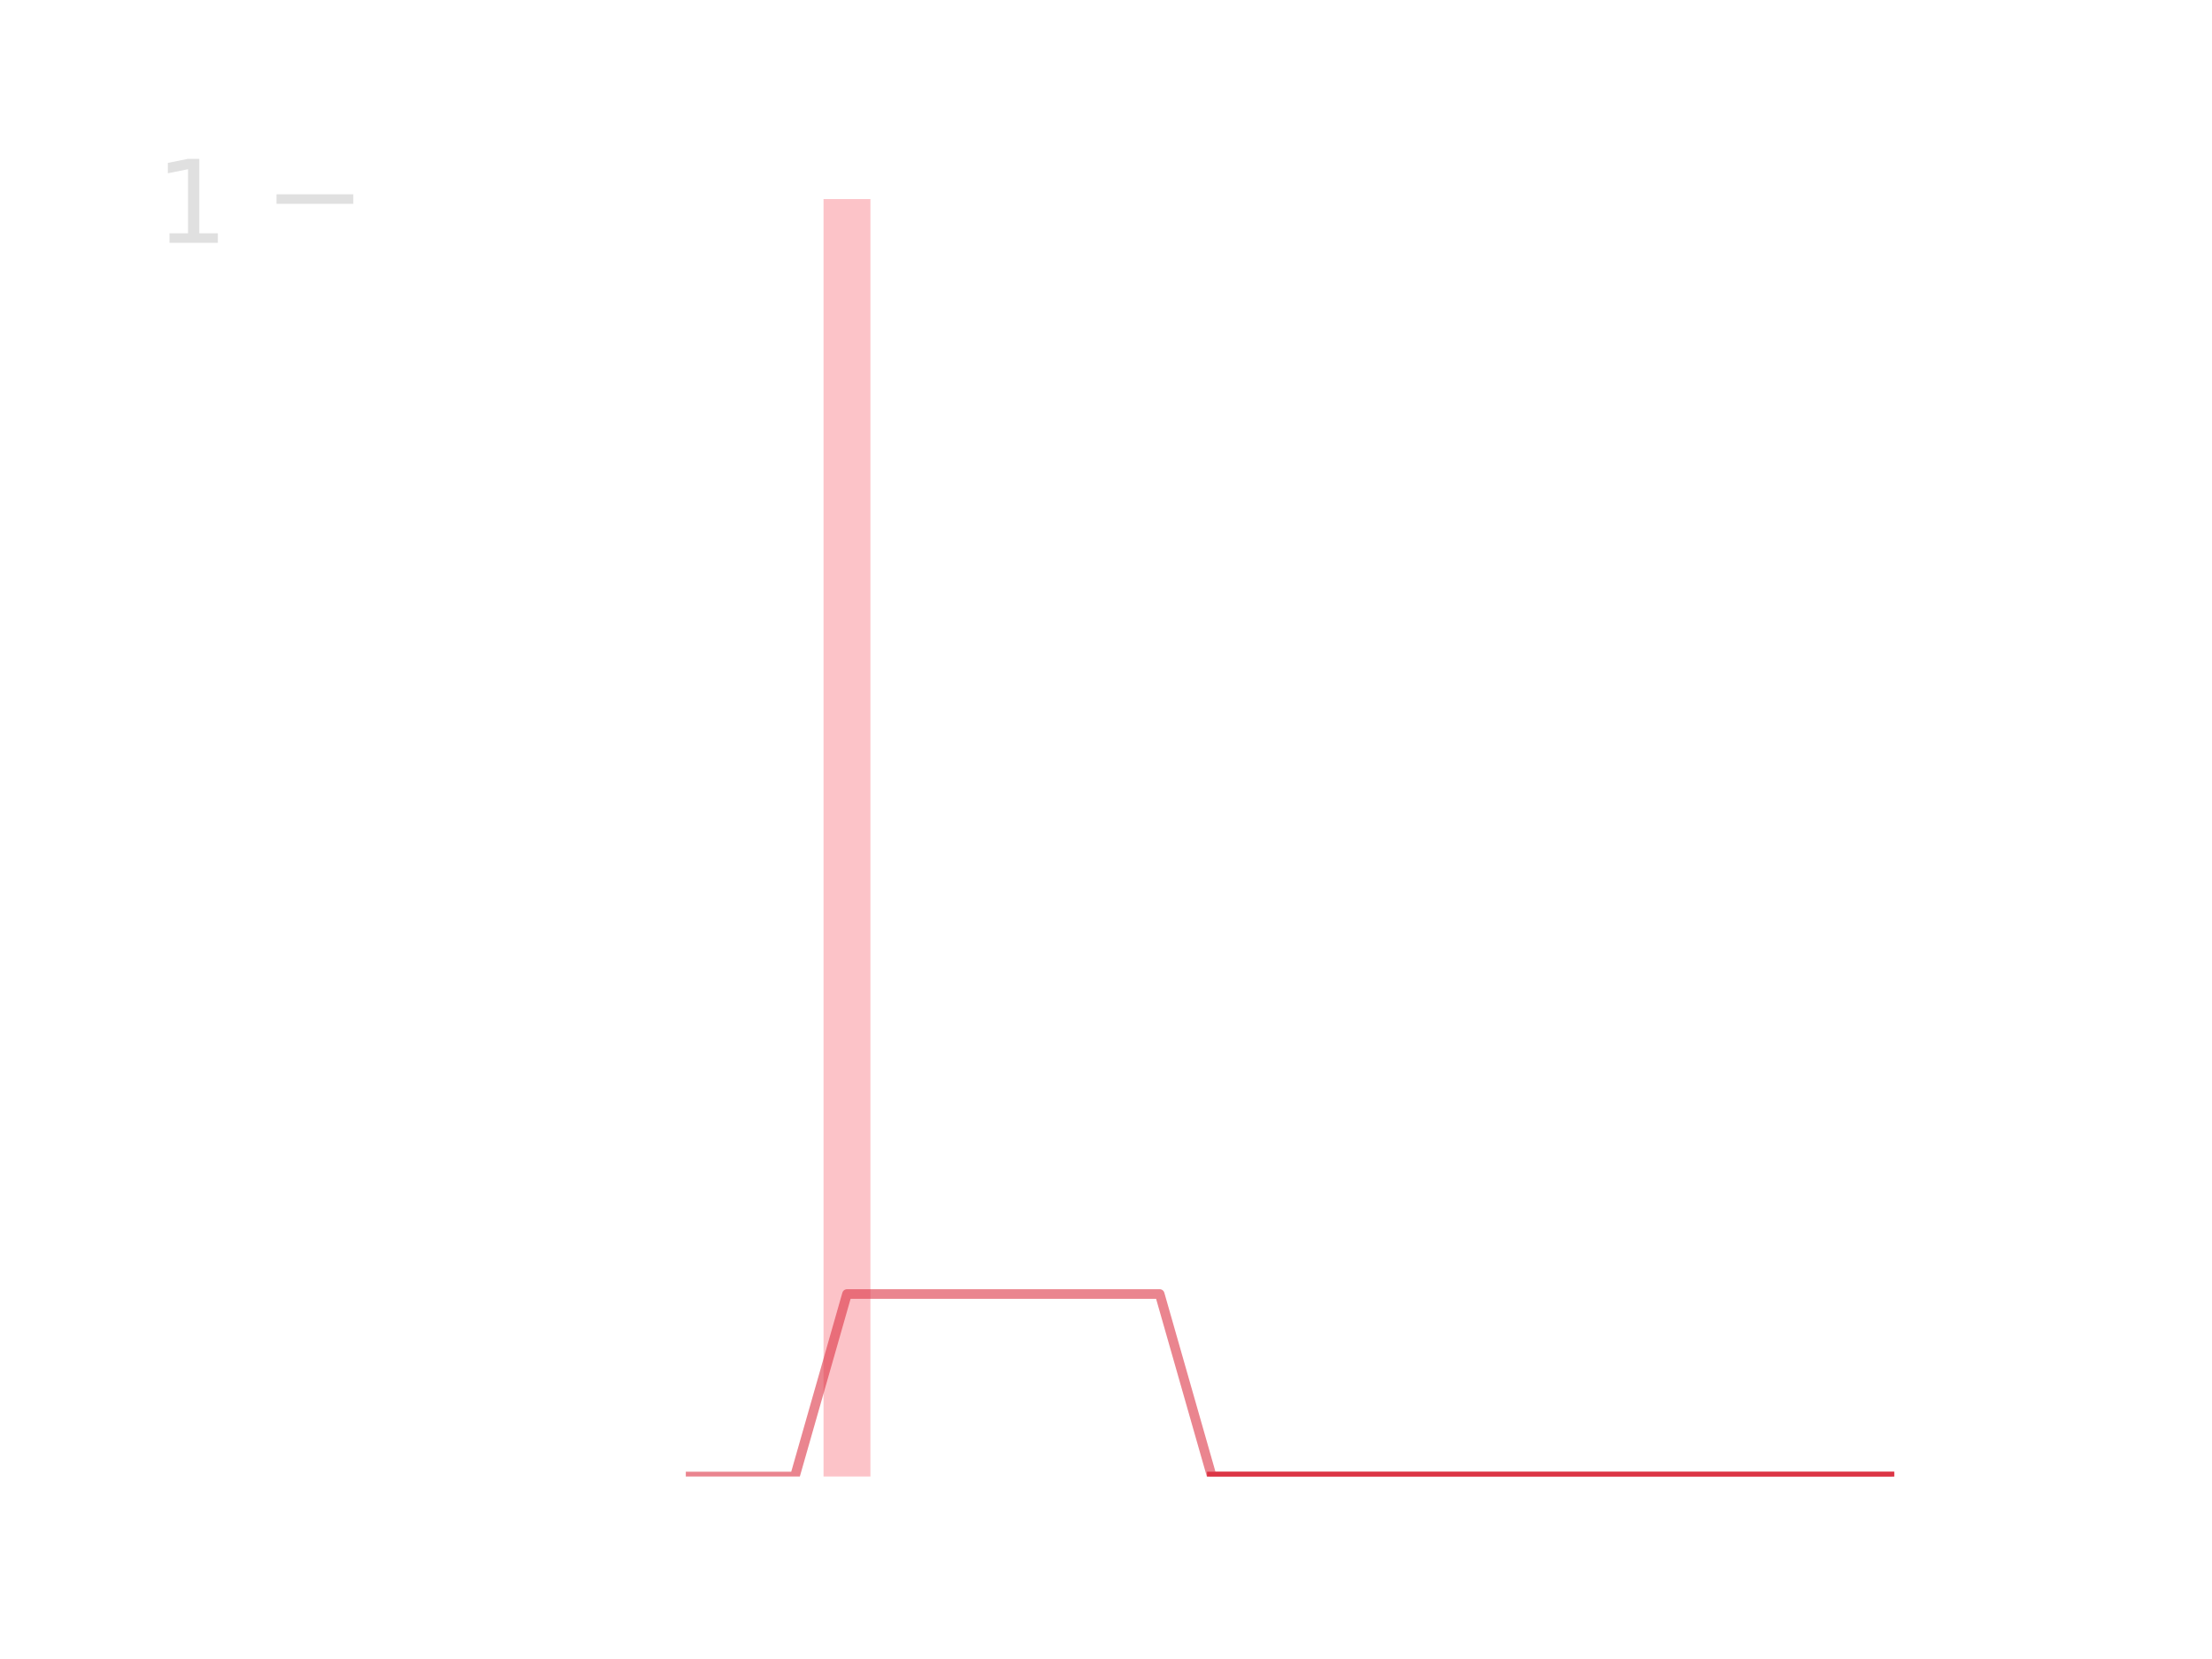 <?xml version="1.0" encoding="utf-8" standalone="no"?>
<!DOCTYPE svg PUBLIC "-//W3C//DTD SVG 1.1//EN"
  "http://www.w3.org/Graphics/SVG/1.1/DTD/svg11.dtd">
<!-- Created with matplotlib (https://matplotlib.org/) -->
<svg height="345.6pt" version="1.1" viewBox="0 0 460.8 345.6" width="460.8pt" xmlns="http://www.w3.org/2000/svg" xmlns:xlink="http://www.w3.org/1999/xlink">
 <defs>
  <style type="text/css">
*{stroke-linecap:butt;stroke-linejoin:round;}
  </style>
 </defs>
 <g id="figure_1">
  <g id="patch_1">
   <path d="M 0 345.6 
L 460.8 345.6 
L 460.8 0 
L 0 0 
z
" style="fill:none;"/>
  </g>
  <g id="axes_1">
   <g id="patch_2">
    <path clip-path="url(#p63e022c341)" d="M 73.833 307.584 
L 83.605 307.584 
L 83.605 307.584 
L 73.833 307.584 
z
" style="fill:#fa9ba4;opacity:0.6;"/>
   </g>
   <g id="patch_3">
    <path clip-path="url(#p63e022c341)" d="M 84.691 307.584 
L 94.463 307.584 
L 94.463 307.584 
L 84.691 307.584 
z
" style="fill:#fa9ba4;opacity:0.6;"/>
   </g>
   <g id="patch_4">
    <path clip-path="url(#p63e022c341)" d="M 95.549 307.584 
L 105.321 307.584 
L 105.321 307.584 
L 95.549 307.584 
z
" style="fill:#fa9ba4;opacity:0.6;"/>
   </g>
   <g id="patch_5">
    <path clip-path="url(#p63e022c341)" d="M 106.407 307.584 
L 116.179 307.584 
L 116.179 307.584 
L 106.407 307.584 
z
" style="fill:#fa9ba4;opacity:0.6;"/>
   </g>
   <g id="patch_6">
    <path clip-path="url(#p63e022c341)" d="M 117.265 307.584 
L 127.037 307.584 
L 127.037 307.584 
L 117.265 307.584 
z
" style="fill:#fa9ba4;opacity:0.6;"/>
   </g>
   <g id="patch_7">
    <path clip-path="url(#p63e022c341)" d="M 128.123 307.584 
L 137.895 307.584 
L 137.895 307.584 
L 128.123 307.584 
z
" style="fill:#fa9ba4;opacity:0.6;"/>
   </g>
   <g id="patch_8">
    <path clip-path="url(#p63e022c341)" d="M 138.981 307.584 
L 148.753 307.584 
L 148.753 307.584 
L 138.981 307.584 
z
" style="fill:#fa9ba4;opacity:0.6;"/>
   </g>
   <g id="patch_9">
    <path clip-path="url(#p63e022c341)" d="M 149.839 307.584 
L 159.611 307.584 
L 159.611 307.584 
L 149.839 307.584 
z
" style="fill:#fa9ba4;opacity:0.6;"/>
   </g>
   <g id="patch_10">
    <path clip-path="url(#p63e022c341)" d="M 160.697 307.584 
L 170.469 307.584 
L 170.469 307.584 
L 160.697 307.584 
z
" style="fill:#fa9ba4;opacity:0.6;"/>
   </g>
   <g id="patch_11">
    <path clip-path="url(#p63e022c341)" d="M 171.555 307.584 
L 181.327 307.584 
L 181.327 41.472 
L 171.555 41.472 
z
" style="fill:#fa9ba4;opacity:0.6;"/>
   </g>
   <g id="patch_12">
    <path clip-path="url(#p63e022c341)" d="M 182.413 307.584 
L 192.185 307.584 
L 192.185 307.584 
L 182.413 307.584 
z
" style="fill:#fa9ba4;opacity:0.6;"/>
   </g>
   <g id="patch_13">
    <path clip-path="url(#p63e022c341)" d="M 193.271 307.584 
L 203.043 307.584 
L 203.043 307.584 
L 193.271 307.584 
z
" style="fill:#fa9ba4;opacity:0.6;"/>
   </g>
   <g id="patch_14">
    <path clip-path="url(#p63e022c341)" d="M 204.129 307.584 
L 213.901 307.584 
L 213.901 307.584 
L 204.129 307.584 
z
" style="fill:#fa9ba4;opacity:0.6;"/>
   </g>
   <g id="patch_15">
    <path clip-path="url(#p63e022c341)" d="M 214.987 307.584 
L 224.759 307.584 
L 224.759 307.584 
L 214.987 307.584 
z
" style="fill:#fa9ba4;opacity:0.6;"/>
   </g>
   <g id="patch_16">
    <path clip-path="url(#p63e022c341)" d="M 225.845 307.584 
L 235.617 307.584 
L 235.617 307.584 
L 225.845 307.584 
z
" style="fill:#fa9ba4;opacity:0.6;"/>
   </g>
   <g id="patch_17">
    <path clip-path="url(#p63e022c341)" d="M 236.703 307.584 
L 246.475 307.584 
L 246.475 307.584 
L 236.703 307.584 
z
" style="fill:#fa9ba4;opacity:0.6;"/>
   </g>
   <g id="patch_18">
    <path clip-path="url(#p63e022c341)" d="M 247.561 307.584 
L 257.333 307.584 
L 257.333 307.584 
L 247.561 307.584 
z
" style="fill:#fa9ba4;opacity:0.6;"/>
   </g>
   <g id="patch_19">
    <path clip-path="url(#p63e022c341)" d="M 258.419 307.584 
L 268.191 307.584 
L 268.191 307.584 
L 258.419 307.584 
z
" style="fill:#fa9ba4;opacity:0.6;"/>
   </g>
   <g id="patch_20">
    <path clip-path="url(#p63e022c341)" d="M 269.277 307.584 
L 279.049 307.584 
L 279.049 307.584 
L 269.277 307.584 
z
" style="fill:#fa9ba4;opacity:0.6;"/>
   </g>
   <g id="patch_21">
    <path clip-path="url(#p63e022c341)" d="M 280.135 307.584 
L 289.907 307.584 
L 289.907 307.584 
L 280.135 307.584 
z
" style="fill:#fa9ba4;opacity:0.6;"/>
   </g>
   <g id="patch_22">
    <path clip-path="url(#p63e022c341)" d="M 290.993 307.584 
L 300.765 307.584 
L 300.765 307.584 
L 290.993 307.584 
z
" style="fill:#fa9ba4;opacity:0.6;"/>
   </g>
   <g id="patch_23">
    <path clip-path="url(#p63e022c341)" d="M 301.851 307.584 
L 311.623 307.584 
L 311.623 307.584 
L 301.851 307.584 
z
" style="fill:#fa9ba4;opacity:0.6;"/>
   </g>
   <g id="patch_24">
    <path clip-path="url(#p63e022c341)" d="M 312.709 307.584 
L 322.481 307.584 
L 322.481 307.584 
L 312.709 307.584 
z
" style="fill:#fa9ba4;opacity:0.6;"/>
   </g>
   <g id="patch_25">
    <path clip-path="url(#p63e022c341)" d="M 323.567 307.584 
L 333.339 307.584 
L 333.339 307.584 
L 323.567 307.584 
z
" style="fill:#fa9ba4;opacity:0.6;"/>
   </g>
   <g id="patch_26">
    <path clip-path="url(#p63e022c341)" d="M 334.425 307.584 
L 344.197 307.584 
L 344.197 307.584 
L 334.425 307.584 
z
" style="fill:#fa9ba4;opacity:0.6;"/>
   </g>
   <g id="patch_27">
    <path clip-path="url(#p63e022c341)" d="M 345.283 307.584 
L 355.055 307.584 
L 355.055 307.584 
L 345.283 307.584 
z
" style="fill:#fa9ba4;opacity:0.6;"/>
   </g>
   <g id="patch_28">
    <path clip-path="url(#p63e022c341)" d="M 356.141 307.584 
L 365.913 307.584 
L 365.913 307.584 
L 356.141 307.584 
z
" style="fill:#fa9ba4;opacity:0.6;"/>
   </g>
   <g id="patch_29">
    <path clip-path="url(#p63e022c341)" d="M 366.999 307.584 
L 376.771 307.584 
L 376.771 307.584 
L 366.999 307.584 
z
" style="fill:#fa9ba4;opacity:0.6;"/>
   </g>
   <g id="patch_30">
    <path clip-path="url(#p63e022c341)" d="M 377.857 307.584 
L 387.629 307.584 
L 387.629 307.584 
L 377.857 307.584 
z
" style="fill:#fa9ba4;opacity:0.6;"/>
   </g>
   <g id="patch_31">
    <path clip-path="url(#p63e022c341)" d="M 388.715 307.584 
L 398.487 307.584 
L 398.487 307.584 
L 388.715 307.584 
z
" style="fill:#fa9ba4;opacity:0.6;"/>
   </g>
   <g id="matplotlib.axis_1"/>
   <g id="matplotlib.axis_2">
    <g id="ytick_1">
     <g id="line2d_1">
      <defs>
       <path d="M 0 0 
L 16 0 
" id="m0b10c1d5da" style="stroke:#e0e0e0;stroke-width:2;"/>
      </defs>
      <g>
       <use style="fill:#e0e0e0;stroke:#e0e0e0;stroke-width:2;" x="57.6" xlink:href="#m0b10c1d5da" y="41.472"/>
      </g>
     </g>
     <g id="text_1">
      <!-- 1 -->
      <defs>
       <path d="M 12.406 8.297 
L 28.516 8.297 
L 28.516 63.922 
L 10.984 60.406 
L 10.984 69.391 
L 28.422 72.906 
L 38.281 72.906 
L 38.281 8.297 
L 54.391 8.297 
L 54.391 0 
L 12.406 0 
z
" id="DejaVuSans-49"/>
      </defs>
      <g style="fill:#e0e0e0;" transform="translate(32.33 50.59)scale(0.24 -0.24)">
       <use xlink:href="#DejaVuSans-49"/>
      </g>
     </g>
    </g>
   </g>
   <g id="PolyCollection_1">
    <defs>
     <path d="M 252.447 -38.016 
L 252.447 -38.016 
L 263.305 -38.016 
L 274.163 -38.016 
L 285.021 -38.016 
L 295.879 -38.016 
L 306.737 -38.016 
L 317.595 -38.016 
L 328.453 -38.016 
L 339.311 -38.016 
L 350.169 -38.016 
L 361.027 -38.016 
L 371.885 -38.016 
L 382.743 -38.016 
L 393.601 -38.016 
L 393.601 -38.016 
L 393.601 -38.016 
L 382.743 -38.016 
L 371.885 -38.016 
L 361.027 -38.016 
L 350.169 -38.016 
L 339.311 -38.016 
L 328.453 -38.016 
L 317.595 -38.016 
L 306.737 -38.016 
L 295.879 -38.016 
L 285.021 -38.016 
L 274.163 -38.016 
L 263.305 -38.016 
L 252.447 -38.016 
z
" id="m8bd7e59012" style="stroke:#dc3545;stroke-opacity:0.5;"/>
    </defs>
    <g clip-path="url(#p63e022c341)">
     <use style="fill:#dc3545;fill-opacity:0.5;stroke:#dc3545;stroke-opacity:0.5;" x="0" xlink:href="#m8bd7e59012" y="345.6"/>
    </g>
   </g>
   <g id="line2d_2">
    <path clip-path="url(#p63e022c341)" d="M 143.867 307.584 
L 154.725 307.584 
L 165.583 307.584 
L 176.441 269.568 
L 187.299 269.568 
L 198.157 269.568 
L 209.015 269.568 
L 219.873 269.568 
L 230.731 269.568 
L 241.589 269.568 
L 252.447 307.584 
L 263.305 307.584 
L 274.163 307.584 
L 285.021 307.584 
L 295.879 307.584 
L 306.737 307.584 
L 317.595 307.584 
L 328.453 307.584 
L 339.311 307.584 
L 350.169 307.584 
L 361.027 307.584 
L 371.885 307.584 
L 382.743 307.584 
L 393.601 307.584 
" style="fill:none;stroke:#dc3545;stroke-linecap:square;stroke-opacity:0.6;stroke-width:2;"/>
   </g>
   <g id="line2d_3">
    <path clip-path="url(#p63e022c341)" d="M 252.447 307.584 
L 263.305 307.584 
L 274.163 307.584 
L 285.021 307.584 
L 295.879 307.584 
L 306.737 307.584 
L 317.595 307.584 
L 328.453 307.584 
L 339.311 307.584 
L 350.169 307.584 
L 361.027 307.584 
L 371.885 307.584 
L 382.743 307.584 
L 393.601 307.584 
" style="fill:none;stroke:#dc3545;stroke-linecap:square;stroke-width:2;"/>
   </g>
  </g>
 </g>
 <defs>
  <clipPath id="p63e022c341">
   <rect height="266.112" width="357.12" x="57.6" y="41.472"/>
  </clipPath>
 </defs>
</svg>
